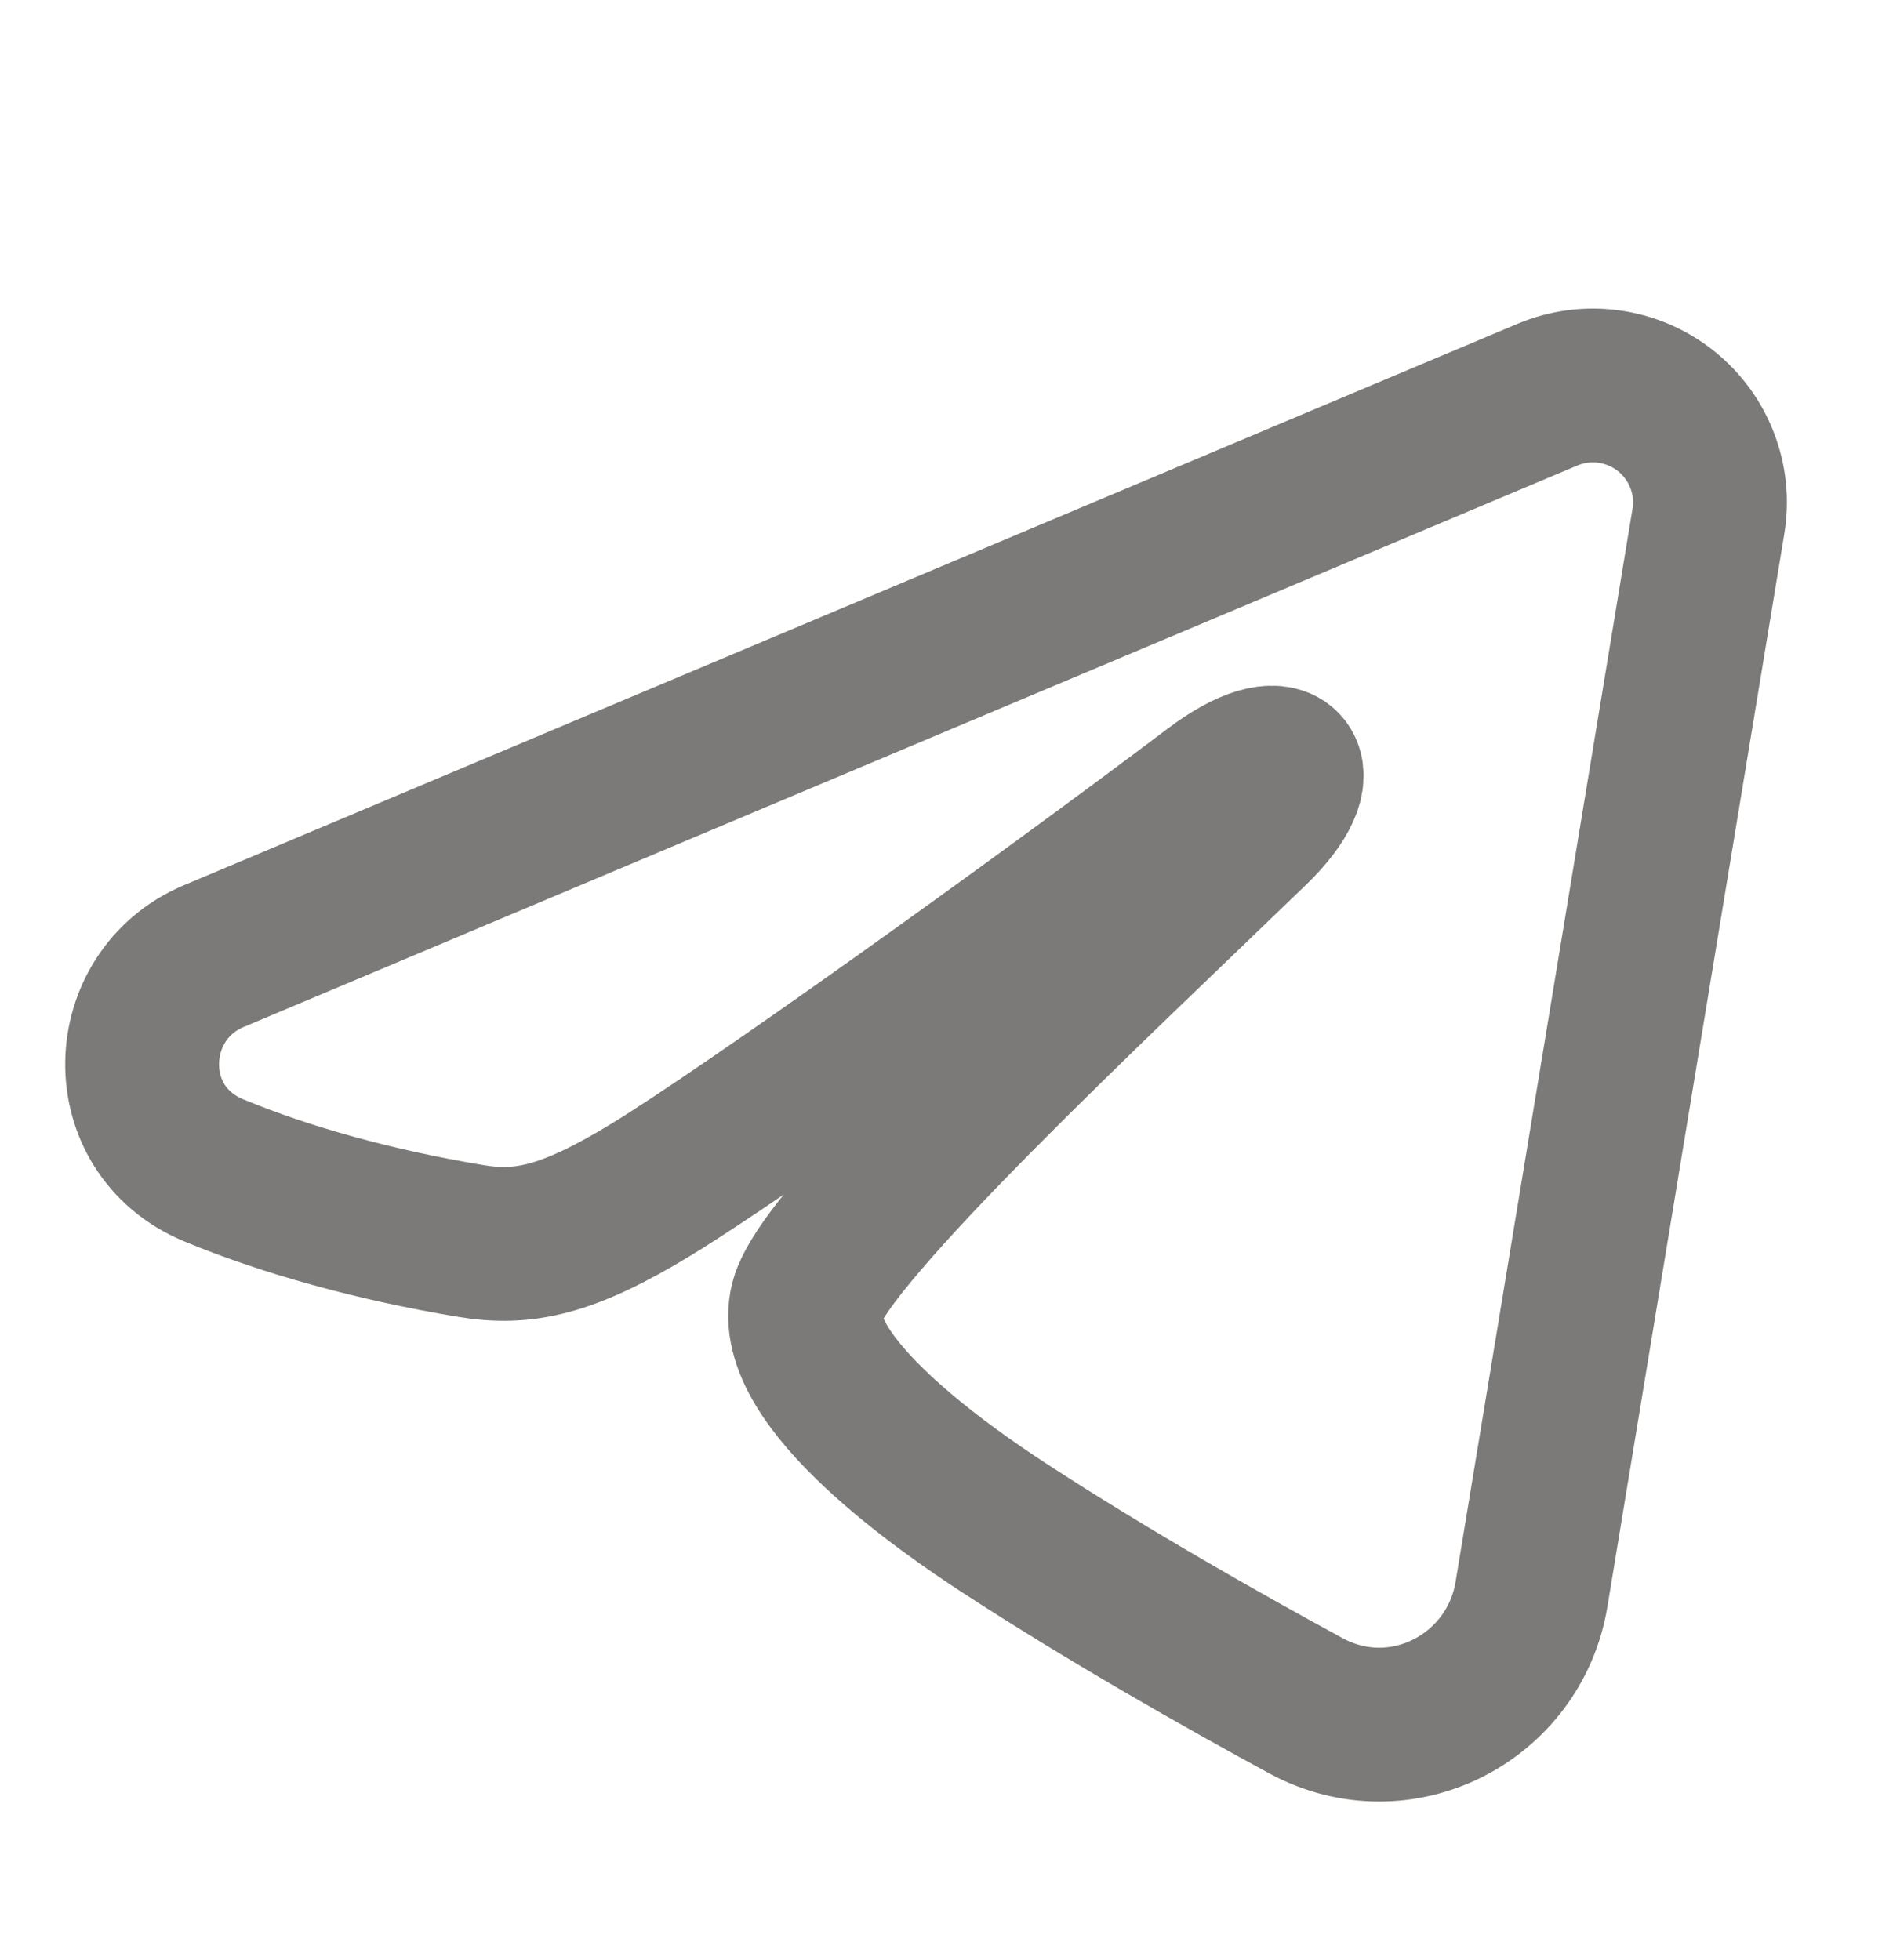 <svg width="24" height="25" viewBox="0 0 24 25" fill="none" xmlns="http://www.w3.org/2000/svg">
<g clip-path="url(#clip0_6_20638)">
<path fill-rule="evenodd" clip-rule="evenodd" d="M19.735 5.033C19.981 4.93 20.25 4.894 20.514 4.93C20.779 4.966 21.028 5.072 21.238 5.237C21.447 5.402 21.609 5.62 21.705 5.869C21.802 6.117 21.83 6.387 21.786 6.651L19.53 20.335C19.311 21.656 17.863 22.413 16.652 21.755C15.64 21.205 14.136 20.357 12.783 19.473C12.106 19.03 10.034 17.613 10.289 16.604C10.508 15.742 13.989 12.501 15.979 10.574C16.76 9.817 16.404 9.38 15.482 10.076C13.191 11.805 9.515 14.435 8.299 15.175C7.227 15.827 6.668 15.939 5.999 15.827C4.78 15.624 3.649 15.31 2.726 14.927C1.478 14.41 1.539 12.695 2.725 12.195L19.735 5.033Z" stroke="#7B7A79" stroke-width="1.962"/>
</g>
<defs>
<clipPath id="clip0_6_20638">
<rect width="23.874" height="23.874" fill="white" transform="translate(0.063 0.626)"/>
</clipPath>
</defs>
</svg>

